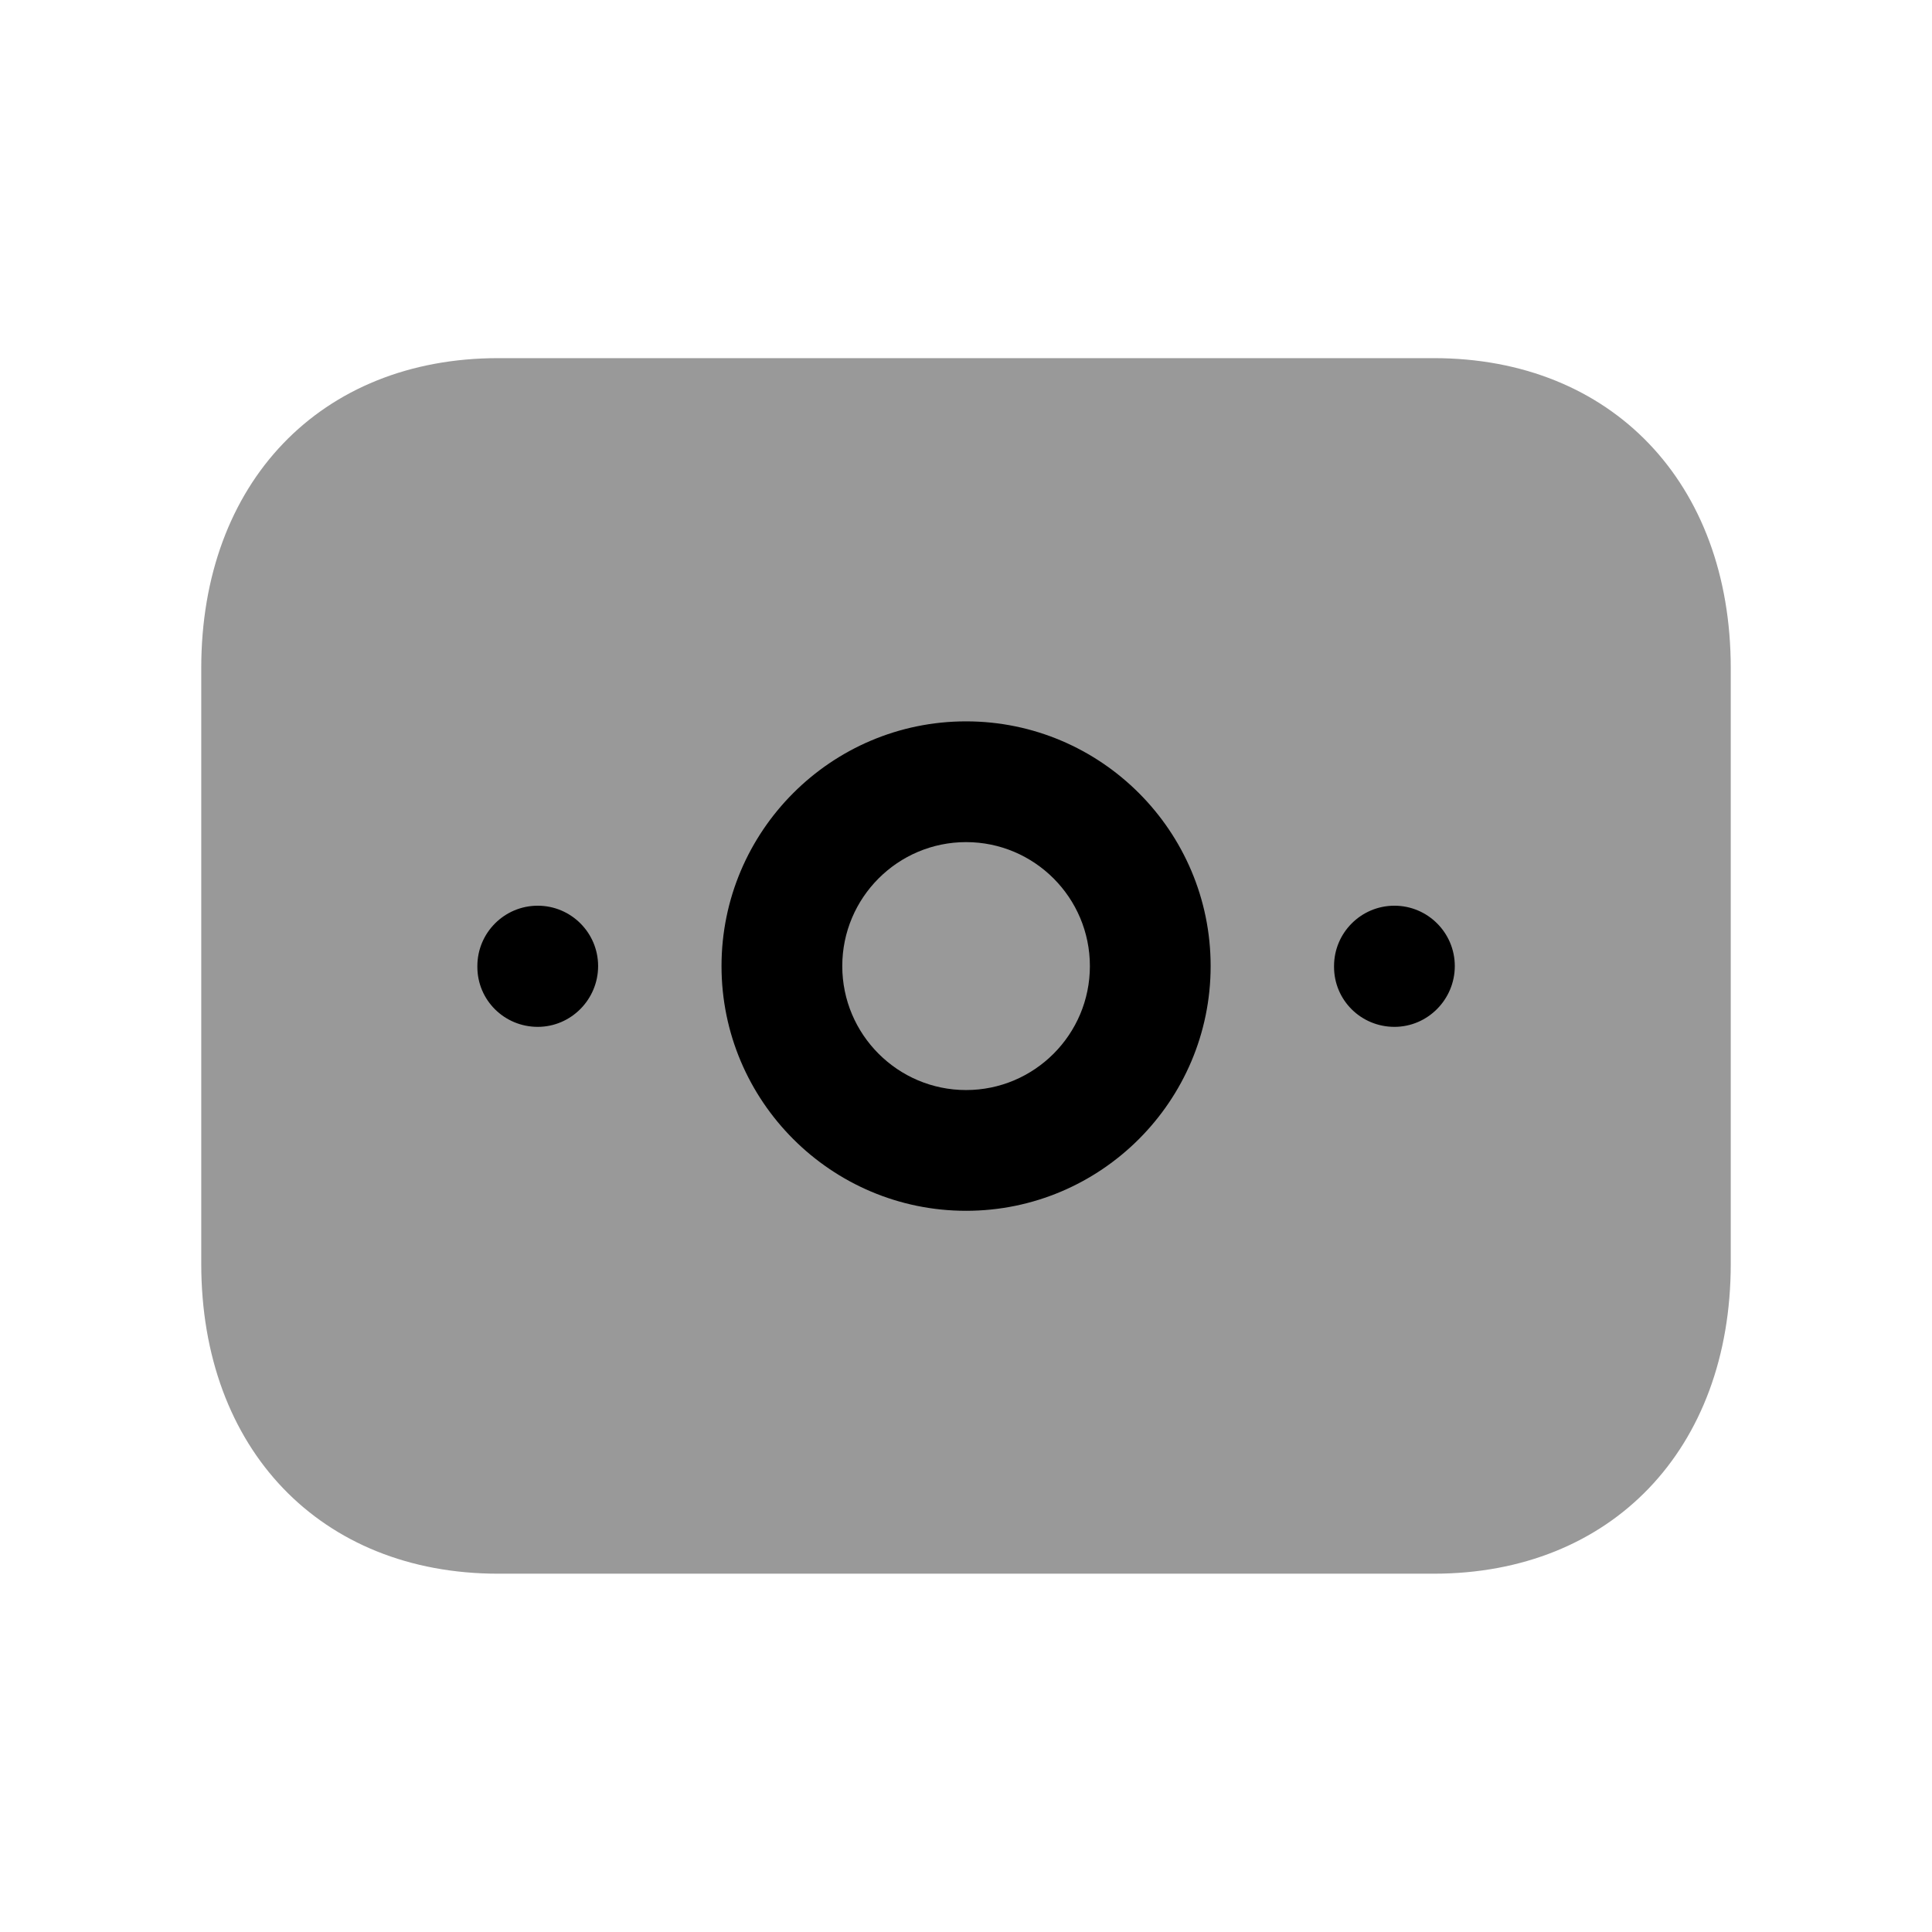 <svg width="24" height="24" viewBox="0 0 24 24" fill="none" xmlns="http://www.w3.org/2000/svg">
<path opacity="0.4" fill-rule="evenodd" clip-rule="evenodd" d="M17.812 4.449H6.188C3.982 4.449 2.5 5.996 2.5 8.299V15.699C2.5 18.002 3.982 19.549 6.188 19.549H17.811C20.018 19.549 21.5 18.002 21.5 15.699V8.299C21.5 5.996 20.018 4.449 17.812 4.449Z" fill="black"/>
<path fill-rule="evenodd" clip-rule="evenodd" d="M16.572 12.011C16.572 12.425 16.908 12.756 17.322 12.756C17.736 12.756 18.072 12.415 18.072 12.001C18.072 11.587 17.736 11.251 17.322 11.251C16.908 11.251 16.572 11.587 16.572 12.001V12.011ZM8.963 12.001C8.963 13.678 10.326 15.041 12.001 15.041C13.676 15.041 15.039 13.678 15.039 12.001C15.039 10.324 13.676 8.961 12.001 8.961C10.326 8.961 8.963 10.324 8.963 12.001ZM5.93 12.011C5.93 12.425 6.266 12.756 6.68 12.756C7.094 12.756 7.43 12.415 7.43 12.001C7.43 11.587 7.094 11.251 6.68 11.251C6.266 11.251 5.93 11.587 5.93 12.001V12.011ZM10.463 12.001C10.463 11.151 11.153 10.461 12.001 10.461C12.849 10.461 13.539 11.151 13.539 12.001C13.539 12.851 12.849 13.541 12.001 13.541C11.153 13.541 10.463 12.851 10.463 12.001Z" fill="black"/>
</svg>